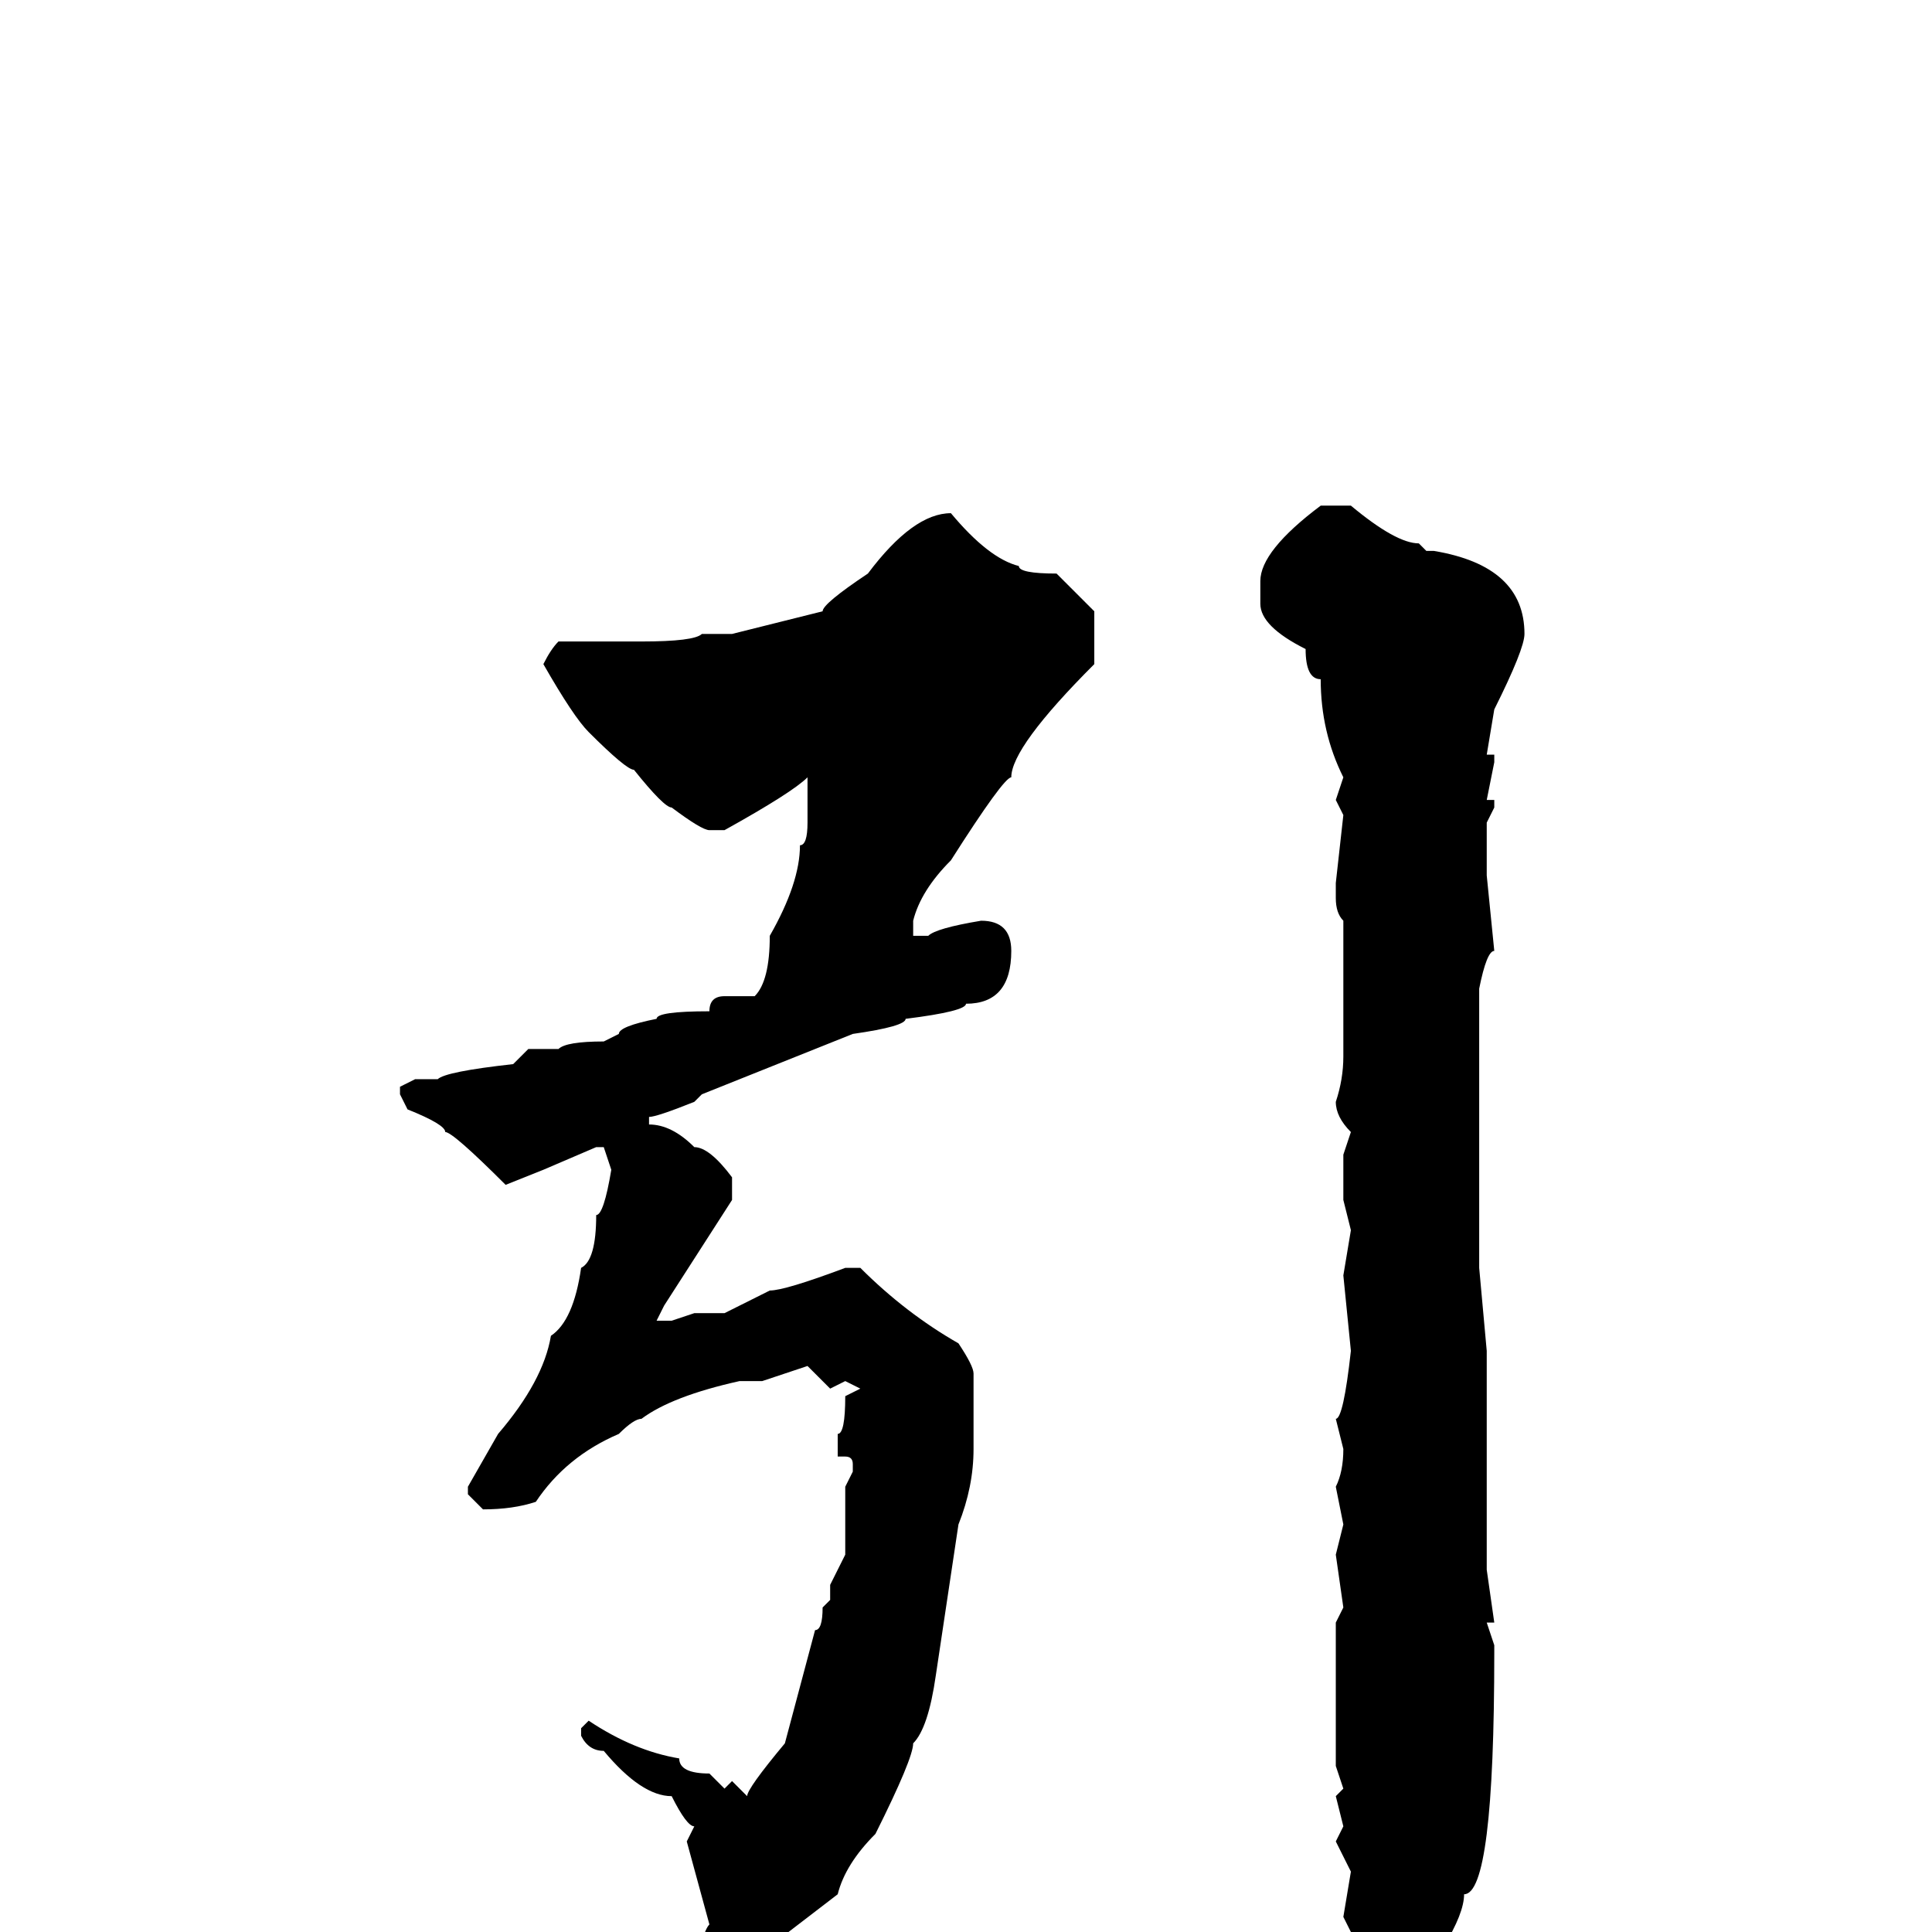 <svg xmlns="http://www.w3.org/2000/svg" viewBox="0 -256 256 256">
	<path fill="#000000" d="M175 -189H179Q185 -184 188 -184L189 -183H190Q202 -181 202 -172Q202 -170 198 -162L197 -156H198V-155L197 -150H198V-149L197 -147V-146V-144V-141V-140L198 -130Q197 -130 196 -125V-120V-115V-109V-108V-106V-104V-88L197 -77V-76V-70V-56V-54V-50V-48L198 -41H197L198 -38V-37Q198 -5 194 -5Q194 0 183 13H181H180V9L179 3V0L178 -2L179 -8L177 -12L178 -14L177 -18L178 -19L177 -22V-33V-36V-38V-41L178 -43L177 -50L178 -54L177 -59Q178 -61 178 -64L177 -68Q178 -68 179 -77L178 -87L179 -93L178 -97H179H178V-103L179 -106Q177 -108 177 -110Q178 -113 178 -116V-123V-130V-134Q177 -135 177 -137V-138V-139L178 -148L177 -150L178 -153Q175 -159 175 -166Q173 -166 173 -170Q167 -173 167 -176V-177V-179Q167 -183 175 -189ZM126 -188Q131 -182 135 -181Q135 -180 140 -180L145 -175V-168Q134 -157 134 -153Q133 -153 126 -142Q122 -138 121 -134V-132H123Q124 -133 130 -134Q134 -134 134 -130Q134 -123 128 -123Q128 -122 120 -121Q120 -120 113 -119L93 -111L92 -110Q87 -108 86 -108V-107Q89 -107 92 -104Q94 -104 97 -100V-97L88 -83L87 -81H88H89L92 -82H96L102 -85Q104 -85 112 -88H114Q120 -82 127 -78Q129 -75 129 -74V-64Q129 -59 127 -54L124 -34Q123 -27 121 -25Q121 -23 116 -13Q112 -9 111 -5Q98 5 94 8L92 6Q93 0 94 -1L91 -12L92 -14Q91 -14 89 -18Q85 -18 80 -24Q78 -24 77 -26V-27L78 -28Q84 -24 90 -23Q90 -21 94 -21L96 -19L97 -20L99 -18Q99 -19 104 -25L108 -40Q109 -40 109 -43L110 -44V-46L112 -50V-51V-54V-55V-57V-59L113 -61V-62Q113 -63 112 -63H111V-66Q112 -66 112 -71L114 -72L112 -73L110 -72L107 -75L101 -73H98Q89 -71 85 -68Q84 -68 82 -66Q75 -63 71 -57Q68 -56 64 -56L62 -58V-59L66 -66Q72 -73 73 -79Q76 -81 77 -88Q79 -89 79 -95Q80 -95 81 -101L80 -104H79L72 -101L67 -99Q60 -106 59 -106Q59 -107 54 -109L53 -111V-112L55 -113H58Q59 -114 68 -115L70 -117H74Q75 -118 80 -118L82 -119Q82 -120 87 -121Q87 -122 94 -122Q94 -124 96 -124H100Q102 -126 102 -132Q106 -139 106 -144Q107 -144 107 -147V-149V-153Q105 -151 96 -146H95H94Q93 -146 89 -149Q88 -149 84 -154Q83 -154 78 -159Q76 -161 72 -168Q73 -170 74 -171H77H85Q92 -171 93 -172H97L109 -175Q109 -176 115 -180Q121 -188 126 -188Z"/>
</svg>